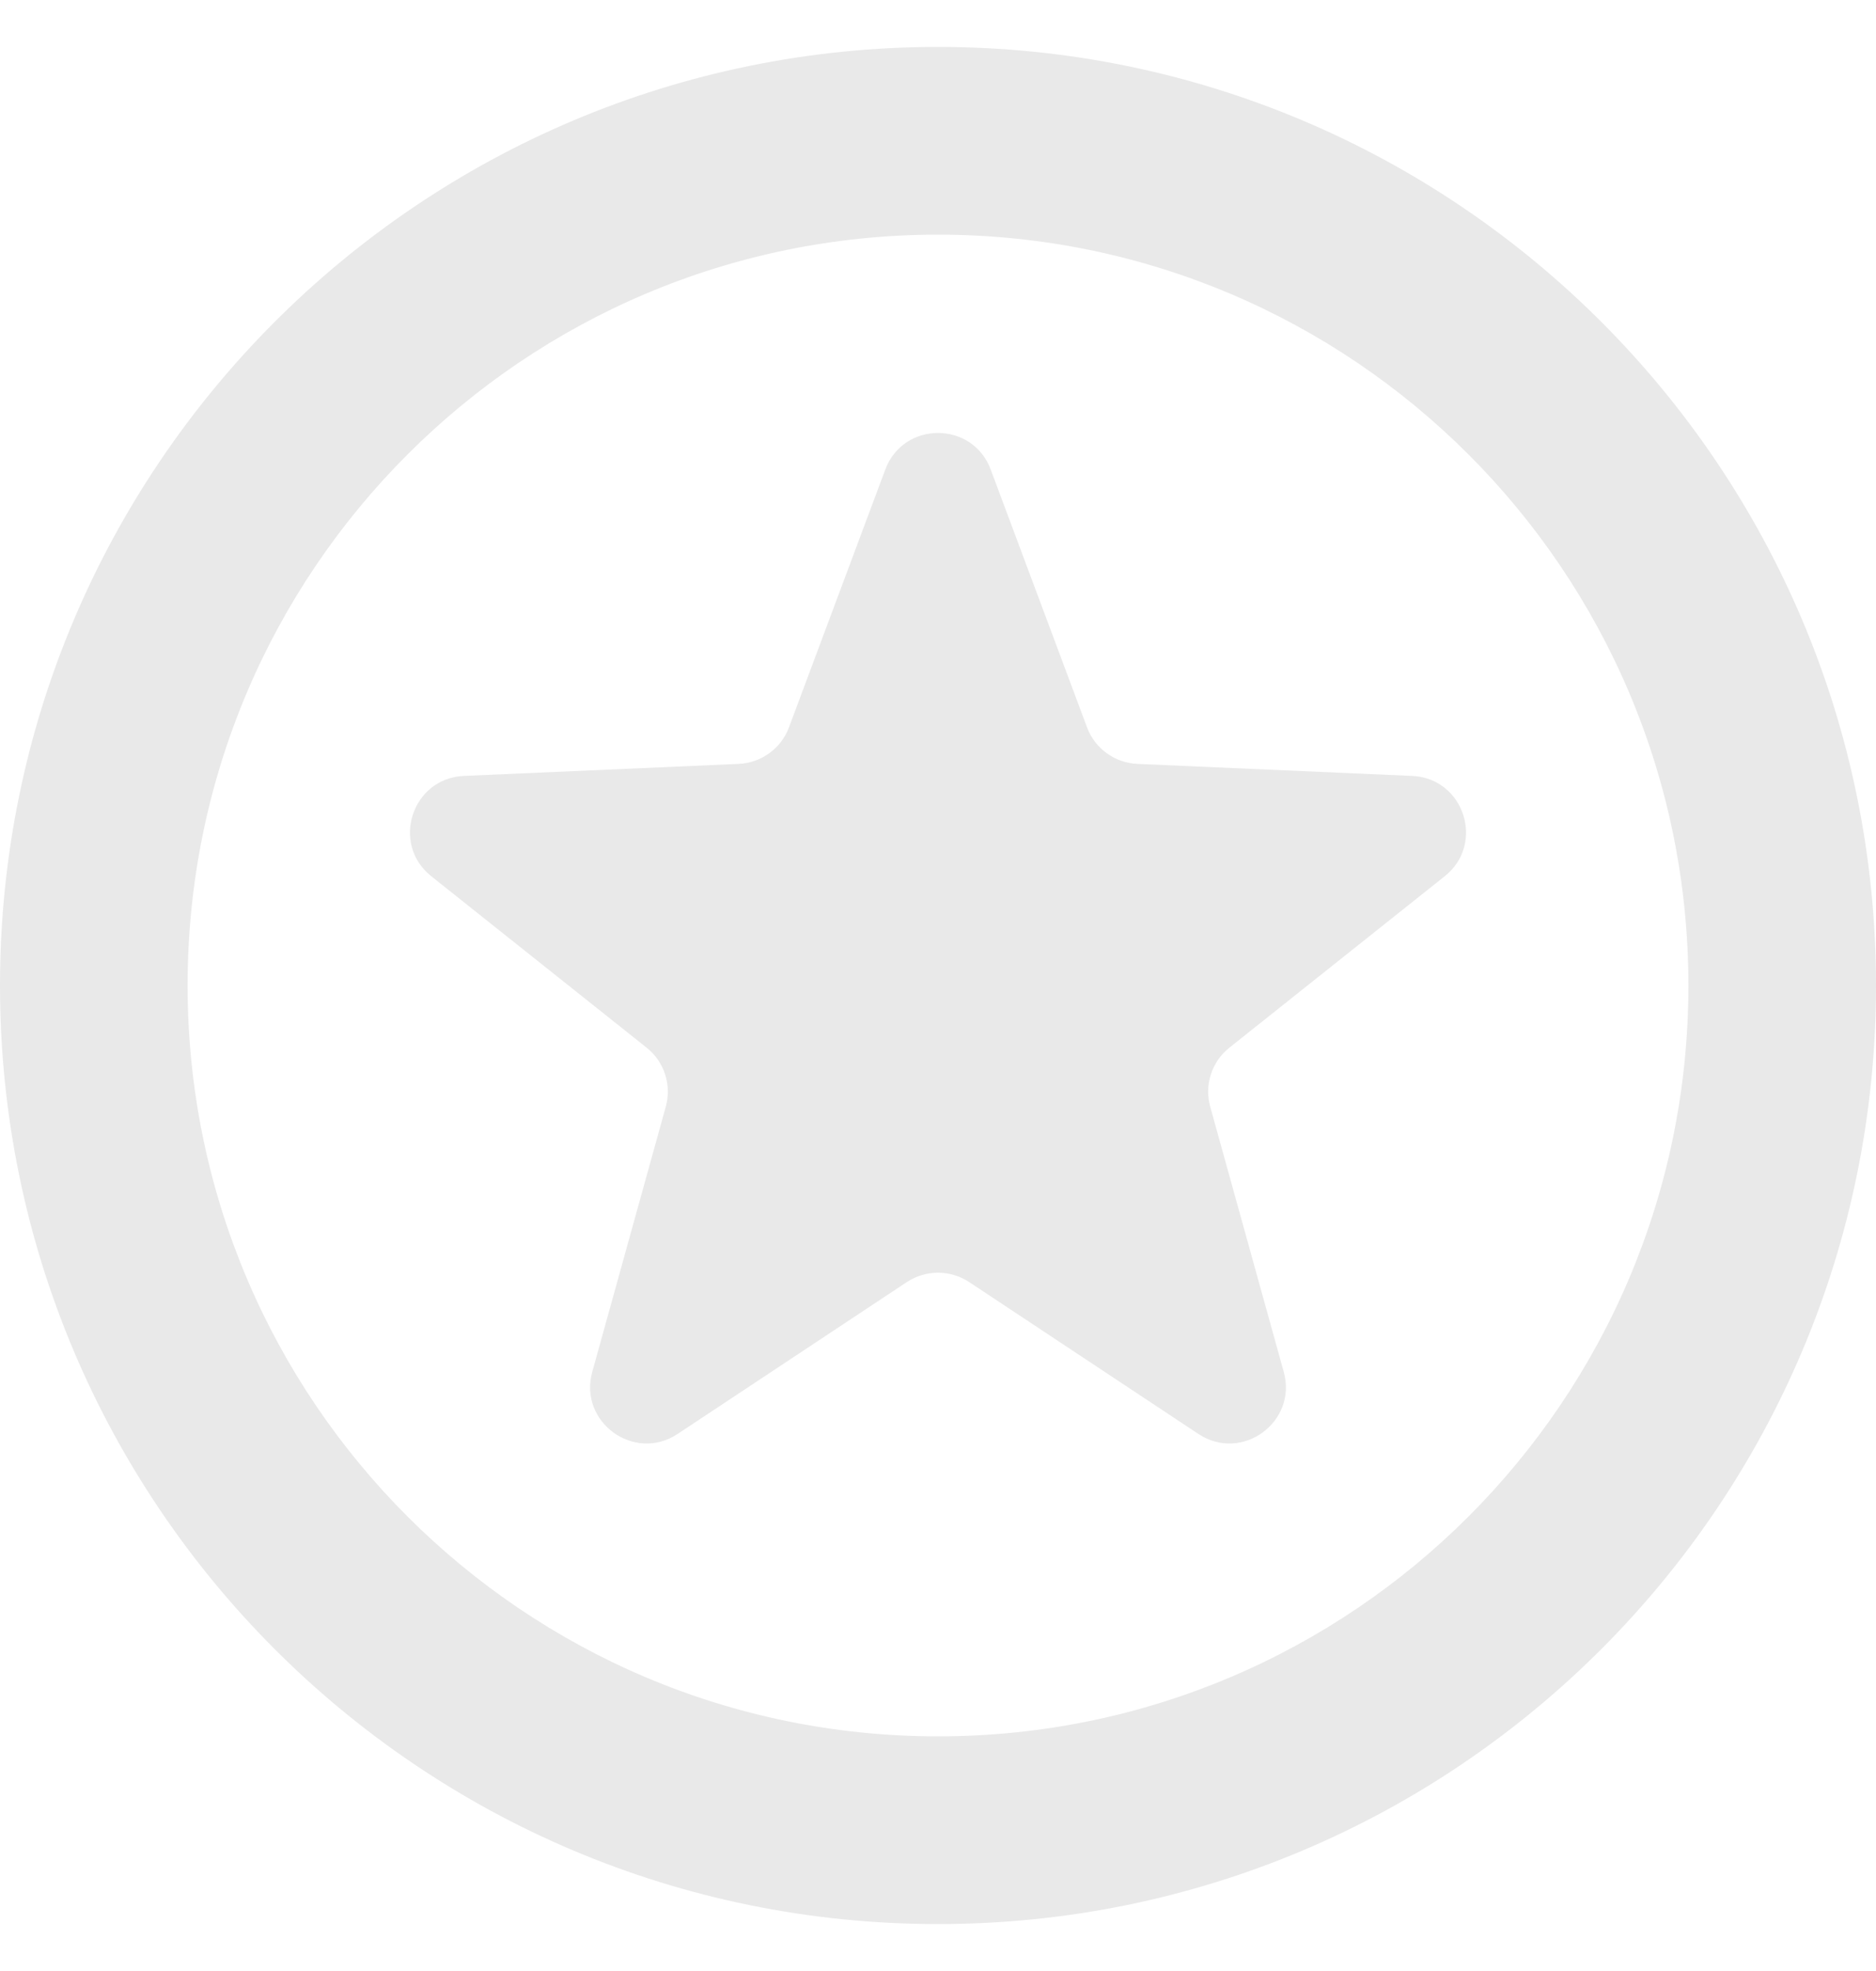 <svg width="20" height="21" viewBox="0 0 20 21" fill="none" xmlns="http://www.w3.org/2000/svg">
<path fill-rule="evenodd" clip-rule="evenodd" d="M10 20.5C15.523 20.5 20 16.023 20 10.5C20 4.977 15.523 0.5 10 0.5C4.477 0.5 0 4.977 0 10.5C0 16.023 4.477 20.5 10 20.5ZM10 18.5C14.418 18.5 18 14.918 18 10.5C18 6.082 14.418 2.5 10 2.5C5.582 2.5 2 6.082 2 10.5C2 14.918 5.582 18.5 10 18.5Z" fill="#E9E9E9"/>
<path d="M9.438 5.003C9.632 4.483 10.368 4.483 10.562 5.003L11.589 7.75C11.673 7.975 11.884 8.128 12.125 8.139L15.054 8.267C15.609 8.291 15.836 8.991 15.402 9.336L13.107 11.162C12.918 11.311 12.838 11.559 12.902 11.791L13.686 14.617C13.834 15.152 13.239 15.584 12.776 15.278L10.331 13.659C10.13 13.527 9.87 13.527 9.669 13.659L7.224 15.278C6.761 15.584 6.166 15.152 6.314 14.617L7.098 11.791C7.162 11.559 7.082 11.311 6.893 11.162L4.598 9.336C4.164 8.991 4.391 8.291 4.946 8.267L7.875 8.139C8.116 8.128 8.327 7.975 8.411 7.75L9.438 5.003Z" fill="#E9E9E9"/>
</svg>
